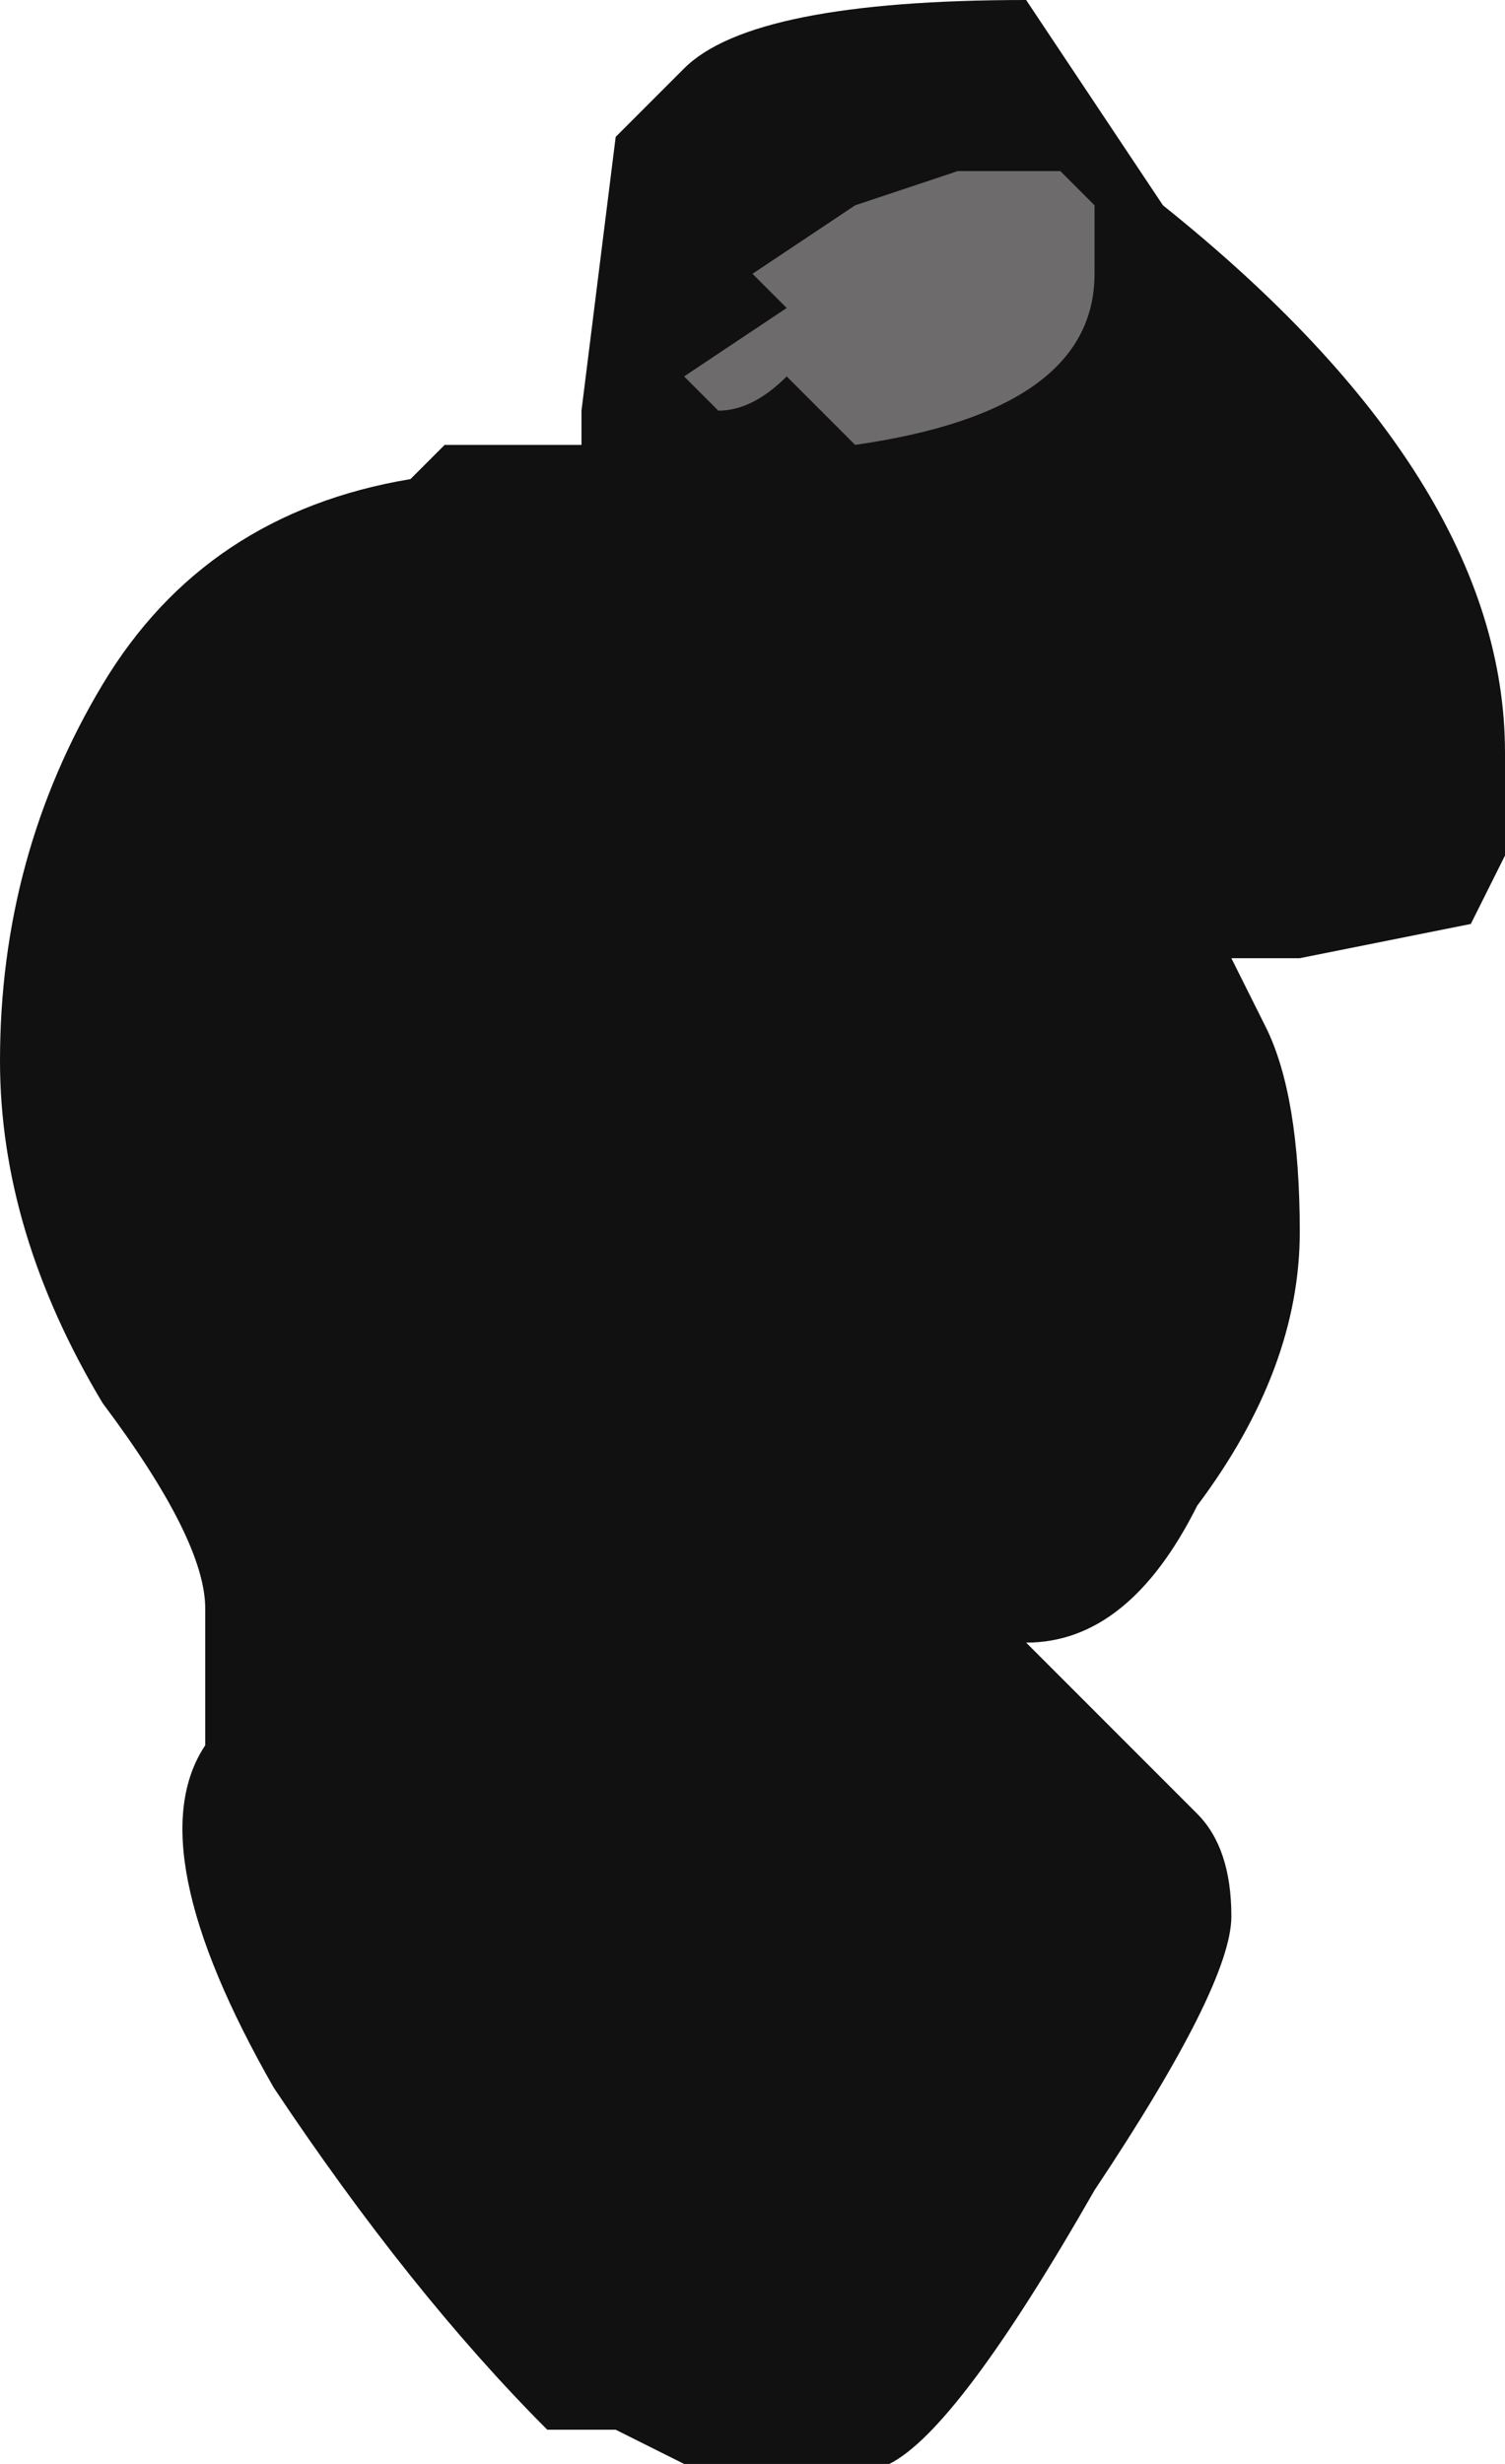 <?xml version="1.0" encoding="UTF-8" standalone="no"?>
<svg xmlns:ffdec="https://www.free-decompiler.com/flash" xmlns:xlink="http://www.w3.org/1999/xlink" ffdec:objectType="shape" height="3.6px" width="2.2px" xmlns="http://www.w3.org/2000/svg">
  <g transform="matrix(1.0, 0.0, 0.0, 1.0, 11.35, 5.2)">
    <path d="M-10.35 -5.1 Q-10.25 -5.2 -9.85 -5.2 L-9.65 -4.9 Q-9.15 -4.5 -9.15 -4.1 L-9.15 -3.95 -9.2 -3.85 -9.45 -3.8 -9.55 -3.8 -9.5 -3.7 Q-9.45 -3.6 -9.45 -3.4 -9.45 -3.2 -9.6 -3.0 -9.7 -2.8 -9.85 -2.8 L-9.6 -2.55 Q-9.55 -2.5 -9.55 -2.4 -9.55 -2.3 -9.75 -2.0 -9.95 -1.65 -10.05 -1.6 L-10.35 -1.6 -10.45 -1.65 -10.55 -1.65 Q-10.75 -1.85 -10.95 -2.15 -11.15 -2.5 -11.05 -2.65 L-11.05 -2.85 Q-11.05 -2.95 -11.2 -3.15 -11.35 -3.4 -11.35 -3.65 -11.35 -3.95 -11.2 -4.2 -11.05 -4.45 -10.75 -4.5 L-10.7 -4.55 -10.5 -4.55 -10.5 -4.6 -10.45 -5.0 -10.35 -5.1" fill="#111111" fill-rule="evenodd" stroke="none"/>
    <path d="M-10.3 -4.6 L-10.35 -4.65 -10.2 -4.75 -10.25 -4.8 -10.1 -4.9 -9.95 -4.95 -9.8 -4.95 -9.75 -4.9 -9.75 -4.8 Q-9.75 -4.6 -10.1 -4.55 L-10.2 -4.65 Q-10.25 -4.6 -10.3 -4.6" fill="#6d6b6b" fill-rule="evenodd" stroke="none"/>
  </g>
</svg>
